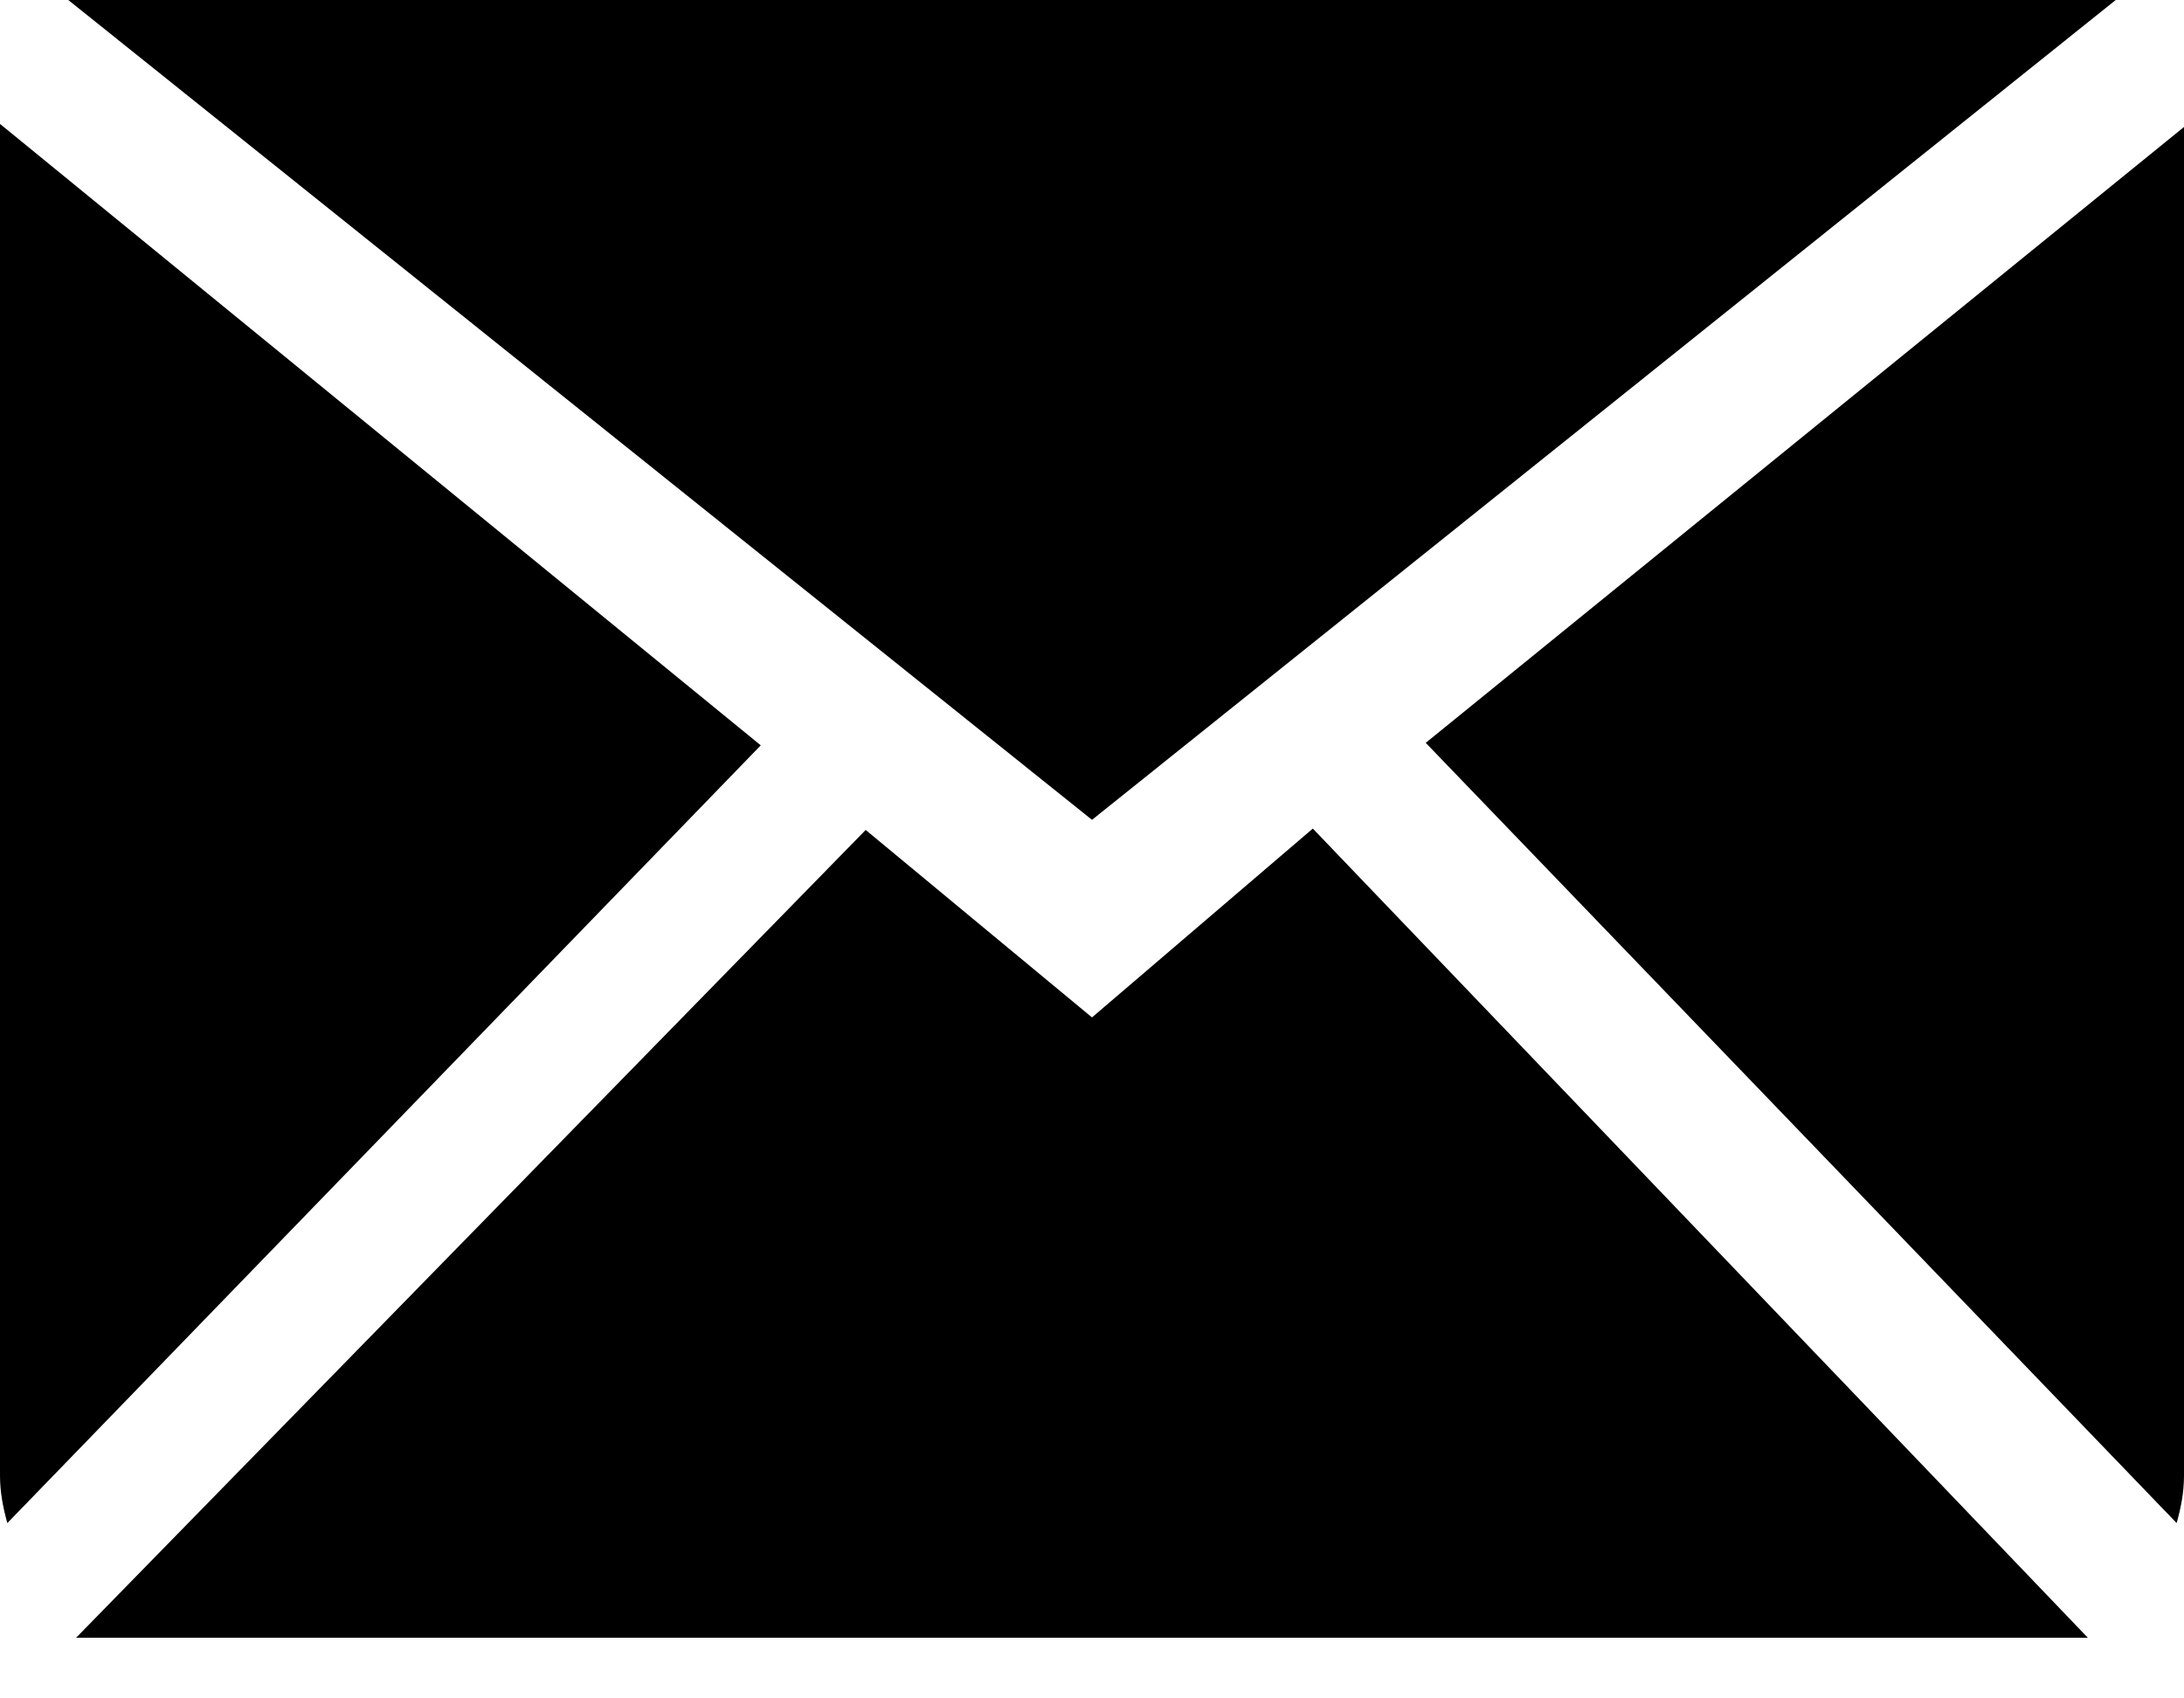 <svg width="27" height="21" viewBox="0 0 27 21" fill="none" xmlns="http://www.w3.org/2000/svg">
<path fill-rule="evenodd" clip-rule="evenodd" d="M13.5 12.58L10.702 10.262L0.941 20.25H25.811L16.23 10.245L13.5 12.58ZM17.626 9.185L26.909 18.832C26.962 18.645 27 18.451 27 18.246V1.57L17.626 9.185ZM0 1.532V18.246C0 18.451 0.038 18.645 0.091 18.832L9.405 9.216L0 1.532ZM26.156 0H0.844L13.5 10.137L26.156 0Z" fill="black"/>
</svg>

